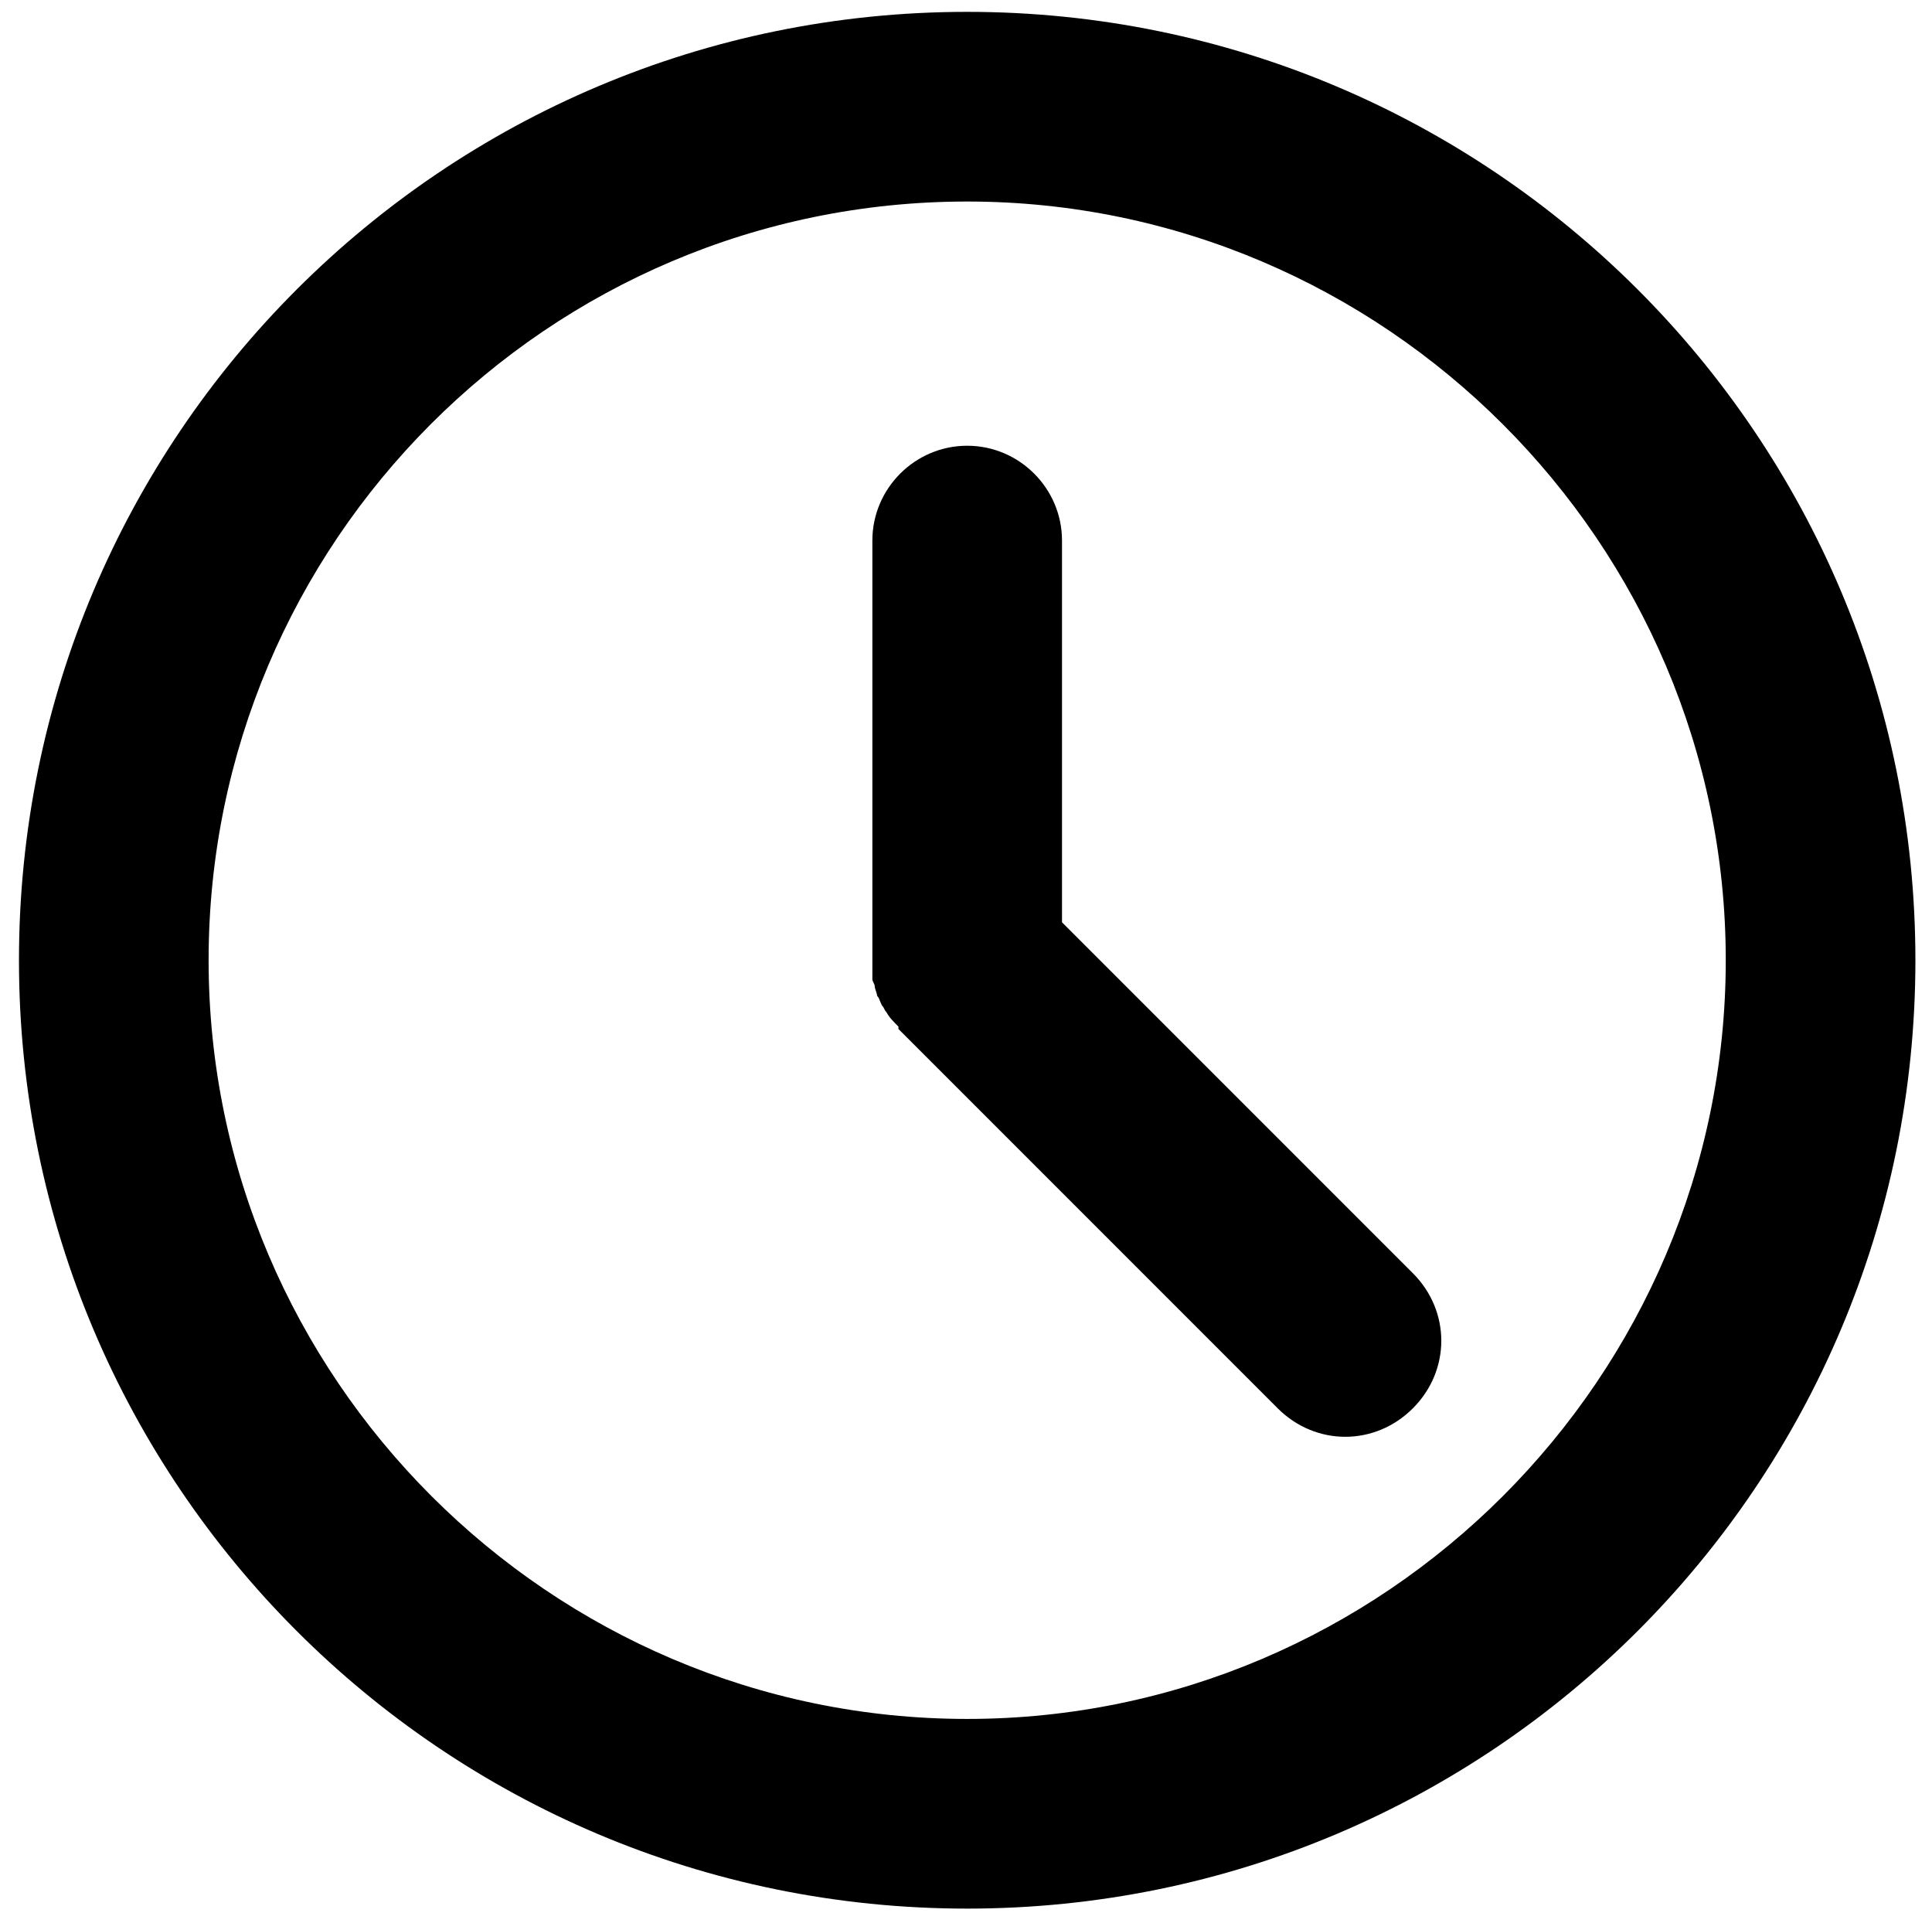 <?xml version="1.0" encoding="utf-8"?>
<!-- Generator: Adobe Illustrator 22.0.0, SVG Export Plug-In . SVG Version: 6.00 Build 0)  -->
<svg version="1.1" id="Layer_1" xmlns="http://www.w3.org/2000/svg" xmlns:xlink="http://www.w3.org/1999/xlink" x="0px" y="0px"
	 viewBox="0 0 81.5 81.4" style="enable-background:new 0 0 81.5 81.4;" xml:space="preserve">
<g>
	<path d="M40.8,80.5c22.1,0,40-17.9,40-40c0-22.1-17.9-40-40-40c-22.1,0-40,17.9-40,40C0.8,62.6,18.7,80.5,40.8,80.5z M40.8,8.5
		c17.6,0,32,14.4,32,32c0,17.6-14.4,32-32,32s-32-14.4-32-32S23.1,8.5,40.8,8.5z"/>
	<path d="M36.8,41.3c0,0.1,0.1,0.2,0.1,0.3c0,0.1,0.1,0.3,0.1,0.4c0.1,0.1,0.1,0.2,0.2,0.4c0.1,0.1,0.1,0.2,0.2,0.3
		c0.1,0.2,0.3,0.4,0.5,0.6c0,0,0,0,0,0.1l16,16c1.6,1.6,4.1,1.6,5.7,0c1.6-1.6,1.6-4.1,0-5.7L44.8,38.9V22.8c0-2.2-1.8-4-4-4
		s-4,1.8-4,4v17.7C36.8,40.8,36.8,41.1,36.8,41.3z"/>
</g>
</svg>

